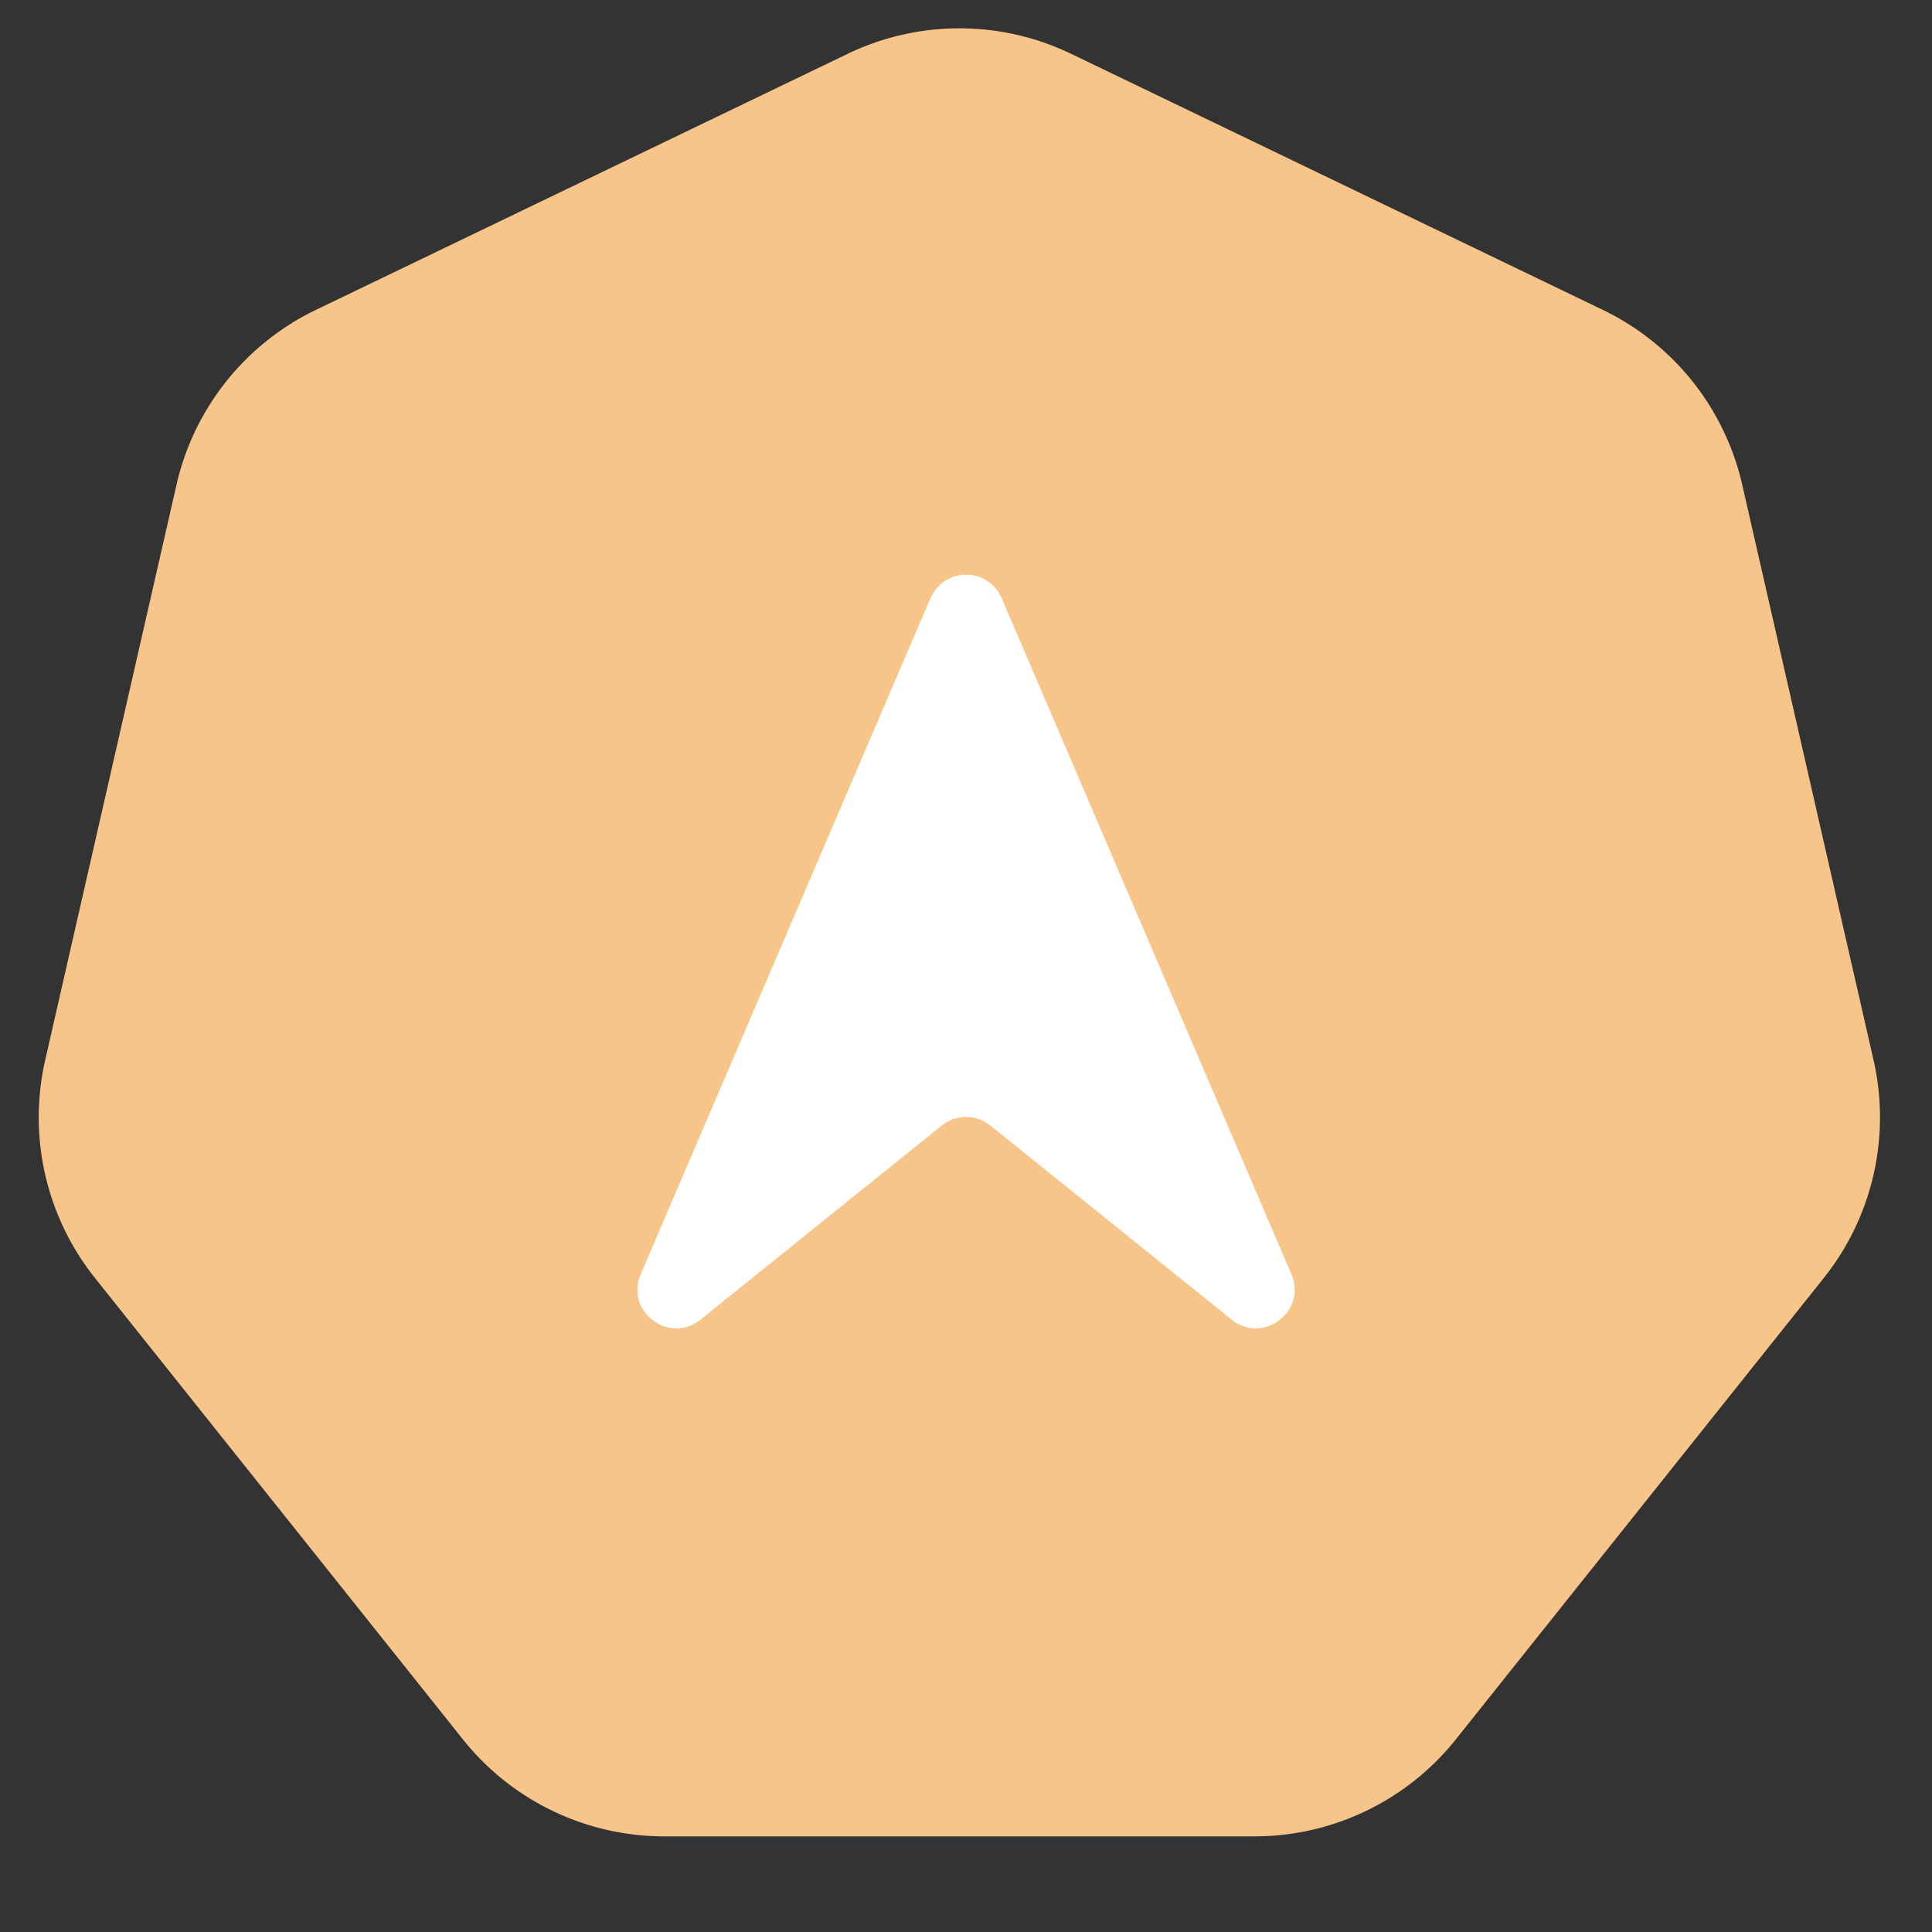 <svg xmlns="http://www.w3.org/2000/svg" width="30" height="30" fill="none">
  <rect width="100%" height="100%" fill="#333333" stroke="none"/>
  <g clip-path="url(#A)">
    <path d="M13.162.836a4 4 0 0 1 3.471 0l8.256 3.976a4 4 0 0 1 2.164 2.714l2.039 8.934a4 4 0 0 1-.772 3.384l-5.714 7.165a4 4 0 0 1-3.127 1.506h-9.164a4 4 0 0 1-3.127-1.506l-5.714-7.165a4 4 0 0 1-.772-3.384l2.039-8.934a4 4 0 0 1 2.164-2.714L13.162.836z" fill="#F7C589"/>
    <path d="M14.449 9.287l-4.5 10.5c-.246.575.441 1.096.928.704l3.748-3.015a.6.6 0 0 1 .752 0l3.748 3.015c.487.392 1.174-.129.928-.704l-4.5-10.5a.6.6 0 0 0-1.103 0z" fill="#fff"/>
  </g>
  <defs>
    <clipPath id="A">
      <path fill="#fff" d="M0 0h30v30H0z"/>
    </clipPath>
  </defs>
</svg>